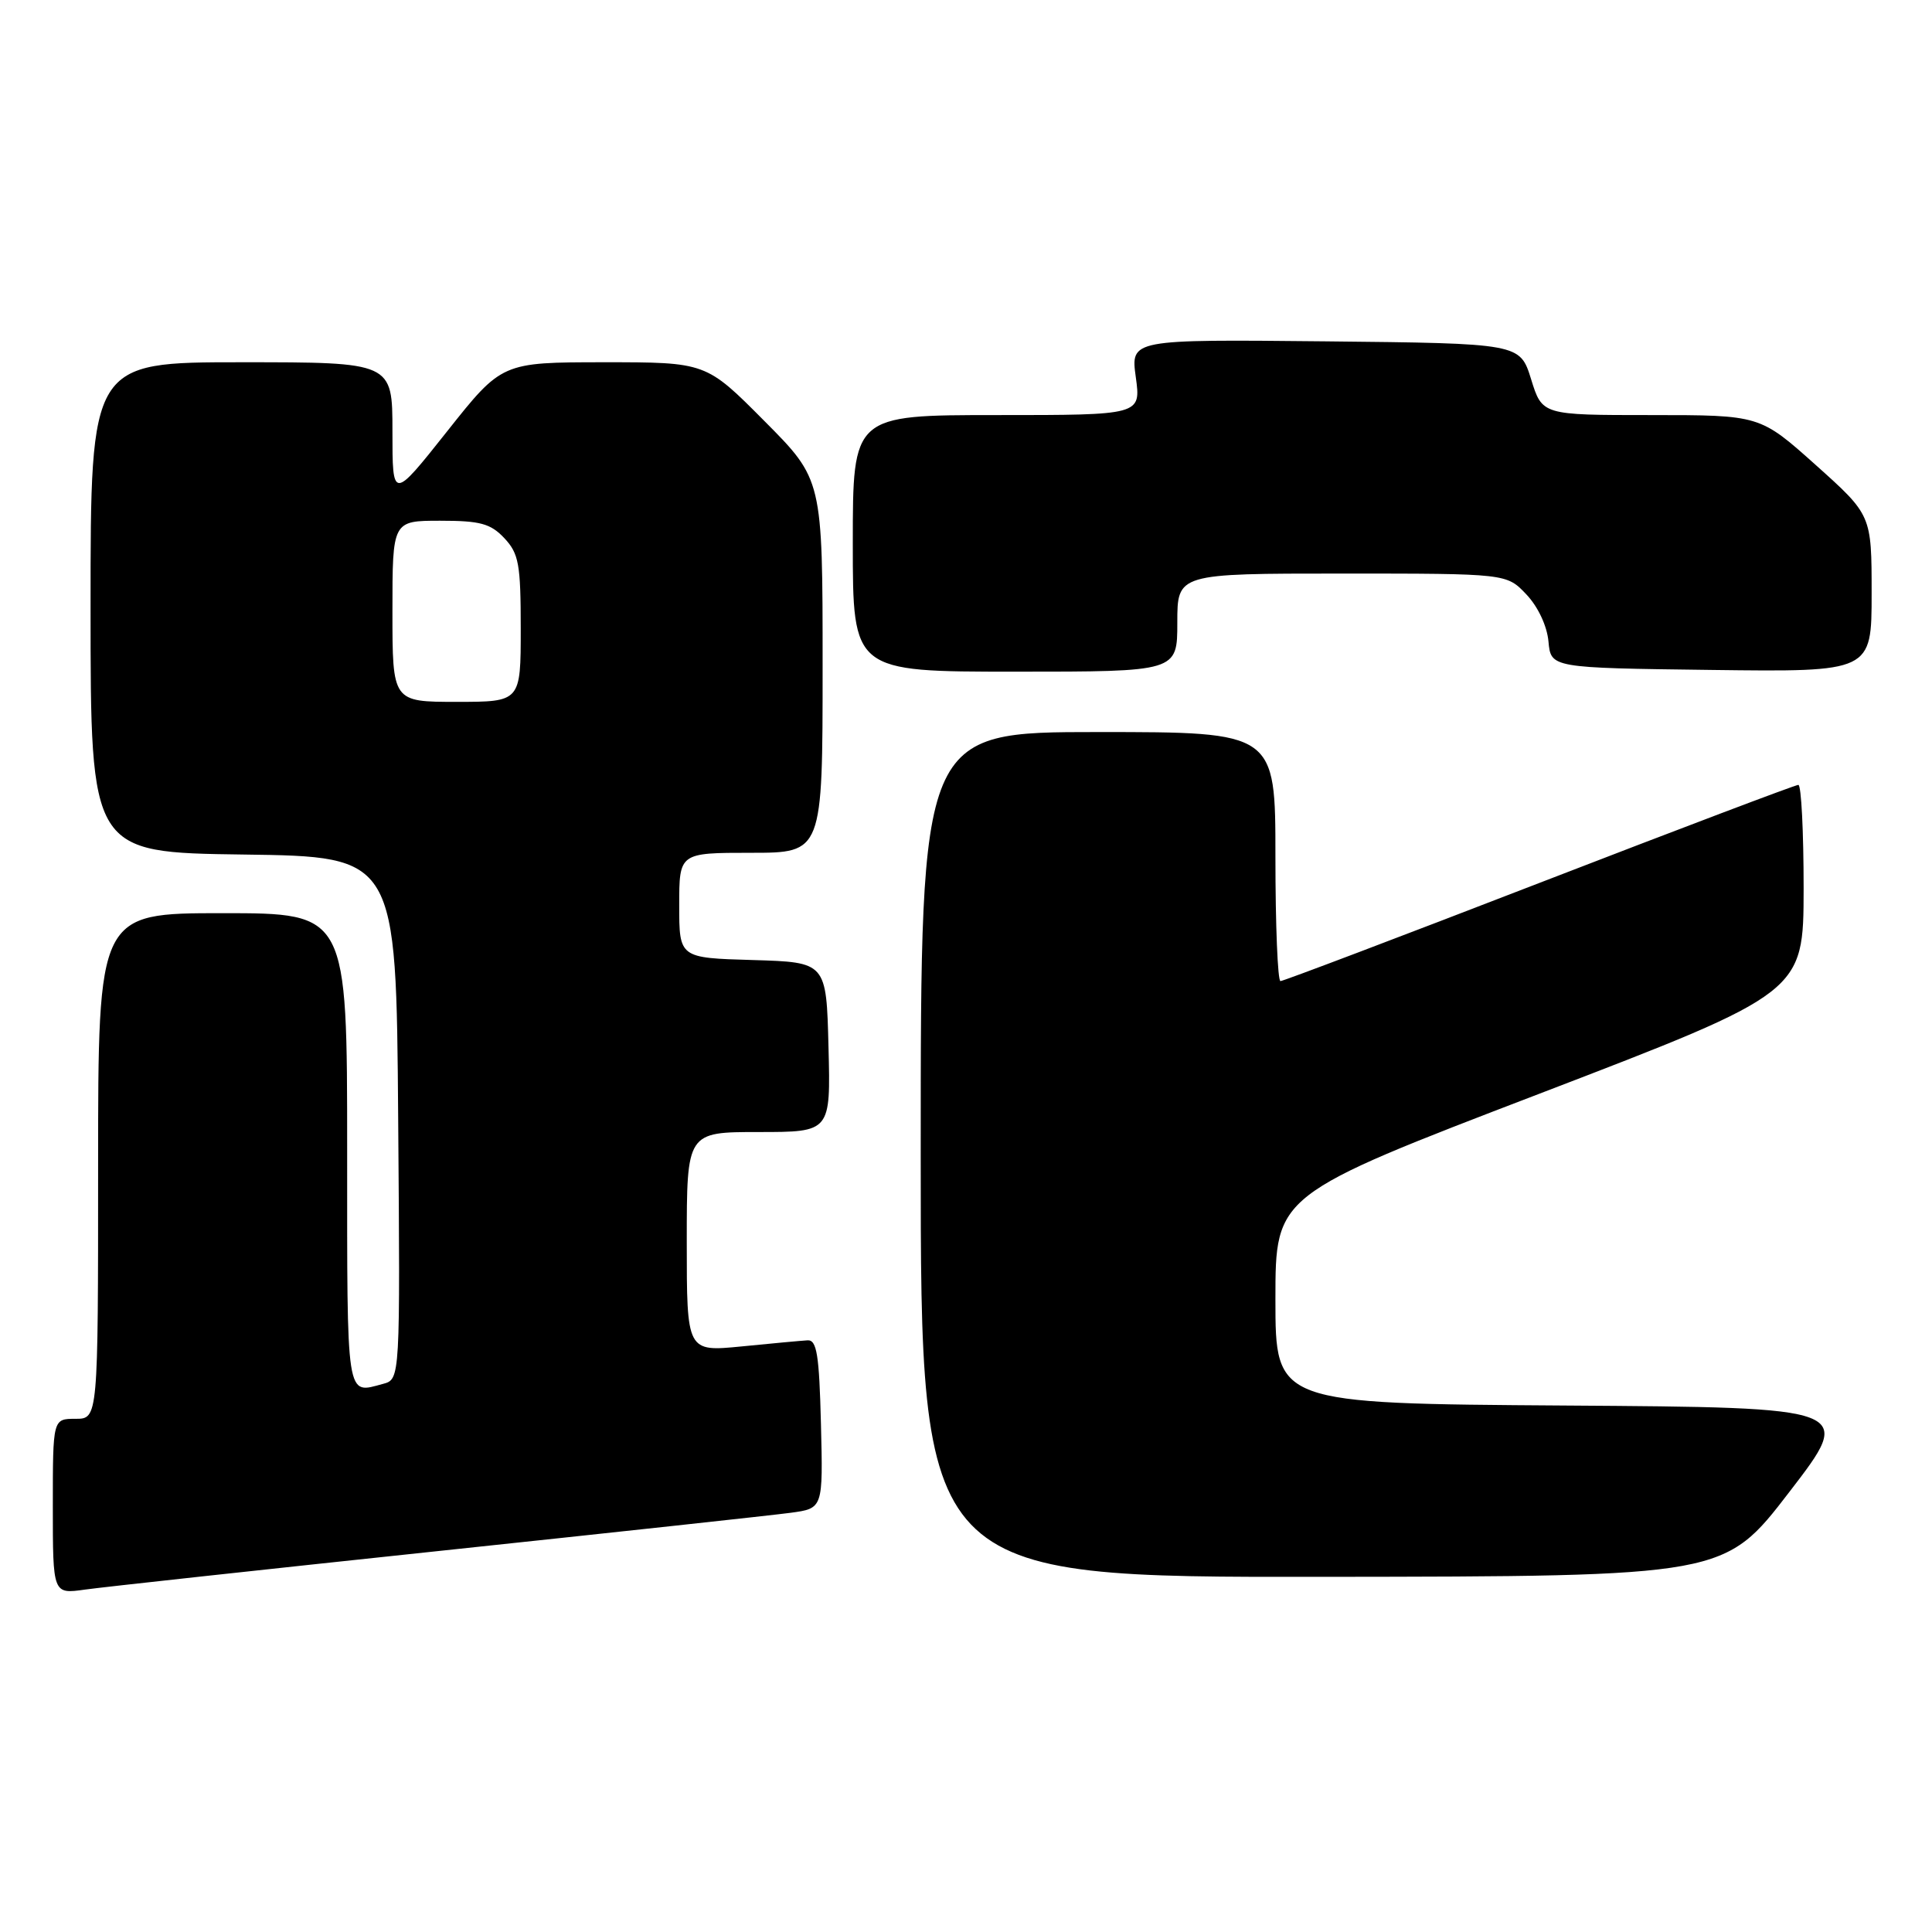 <?xml version="1.0" encoding="UTF-8" standalone="no"?>
<!DOCTYPE svg PUBLIC "-//W3C//DTD SVG 1.1//EN" "http://www.w3.org/Graphics/SVG/1.1/DTD/svg11.dtd" >
<svg xmlns="http://www.w3.org/2000/svg" xmlns:xlink="http://www.w3.org/1999/xlink" version="1.1" viewBox="0 0 256 256">
 <g >
 <path fill="currentColor"
d=" M 58.00 205.53 C 81.38 203.05 102.43 200.77 104.78 200.45 C 109.06 199.87 109.06 199.87 108.78 188.68 C 108.55 179.48 108.23 177.52 107.00 177.60 C 106.17 177.65 102.24 178.01 98.25 178.41 C 91.00 179.12 91.00 179.12 91.00 164.56 C 91.00 150.00 91.00 150.00 100.53 150.00 C 110.07 150.00 110.07 150.00 109.78 138.75 C 109.50 127.50 109.50 127.50 99.75 127.21 C 90.00 126.93 90.00 126.93 90.00 119.96 C 90.00 113.00 90.00 113.00 99.50 113.00 C 109.00 113.00 109.00 113.00 109.00 88.27 C 109.00 63.54 109.00 63.54 101.27 55.77 C 93.55 48.00 93.55 48.00 80.02 48.00 C 66.50 48.01 66.50 48.01 59.25 57.15 C 52.00 66.29 52.00 66.29 52.00 57.15 C 52.00 48.00 52.00 48.00 32.00 48.00 C 12.00 48.00 12.00 48.00 12.00 80.48 C 12.00 112.96 12.00 112.96 32.25 113.23 C 52.50 113.50 52.50 113.50 52.76 148.13 C 53.03 182.76 53.03 182.76 50.76 183.37 C 45.81 184.69 46.00 185.95 46.00 152.50 C 46.00 121.00 46.00 121.00 29.50 121.00 C 13.00 121.00 13.00 121.00 13.00 154.50 C 13.00 188.00 13.00 188.00 10.00 188.00 C 7.00 188.00 7.00 188.00 7.00 199.61 C 7.00 211.23 7.00 211.23 11.25 210.63 C 13.59 210.30 34.62 208.01 58.00 205.53 Z  M 237.10 197.69 C 245.71 186.50 245.71 186.50 207.35 186.24 C 169.00 185.98 169.00 185.98 169.00 172.16 C 169.00 158.33 169.00 158.33 203.99 144.92 C 238.97 131.50 238.97 131.50 238.99 117.75 C 238.99 110.19 238.68 104.00 238.29 104.00 C 237.90 104.00 222.46 109.85 203.96 117.00 C 185.47 124.15 170.04 130.00 169.67 130.00 C 169.30 130.00 169.00 122.58 169.00 113.50 C 169.00 97.00 169.00 97.00 145.50 97.00 C 122.00 97.00 122.00 97.00 122.00 153.00 C 122.00 209.00 122.00 209.00 175.25 208.94 C 228.50 208.88 228.50 208.88 237.10 197.69 Z  M 156.00 82.50 C 156.00 76.00 156.00 76.00 177.81 76.00 C 199.63 76.00 199.63 76.00 202.24 78.75 C 203.79 80.38 204.99 82.93 205.18 85.00 C 205.50 88.50 205.50 88.50 226.75 88.77 C 248.00 89.04 248.00 89.04 248.00 78.64 C 248.00 68.25 248.00 68.25 240.60 61.62 C 233.20 55.00 233.20 55.00 218.78 55.00 C 204.35 55.00 204.35 55.00 202.88 50.25 C 201.40 45.50 201.40 45.50 175.60 45.23 C 149.81 44.97 149.81 44.97 150.50 49.98 C 151.19 55.00 151.19 55.00 132.09 55.00 C 113.00 55.00 113.00 55.00 113.00 72.00 C 113.00 89.00 113.00 89.00 134.50 89.00 C 156.00 89.00 156.00 89.00 156.00 82.50 Z  M 52.00 81.00 C 52.00 69.00 52.00 69.00 58.33 69.00 C 63.64 69.00 65.00 69.37 66.83 71.31 C 68.75 73.36 69.00 74.75 69.00 83.31 C 69.00 93.00 69.00 93.00 60.50 93.00 C 52.00 93.00 52.00 93.00 52.00 81.00 Z "/>
</g>
</svg>